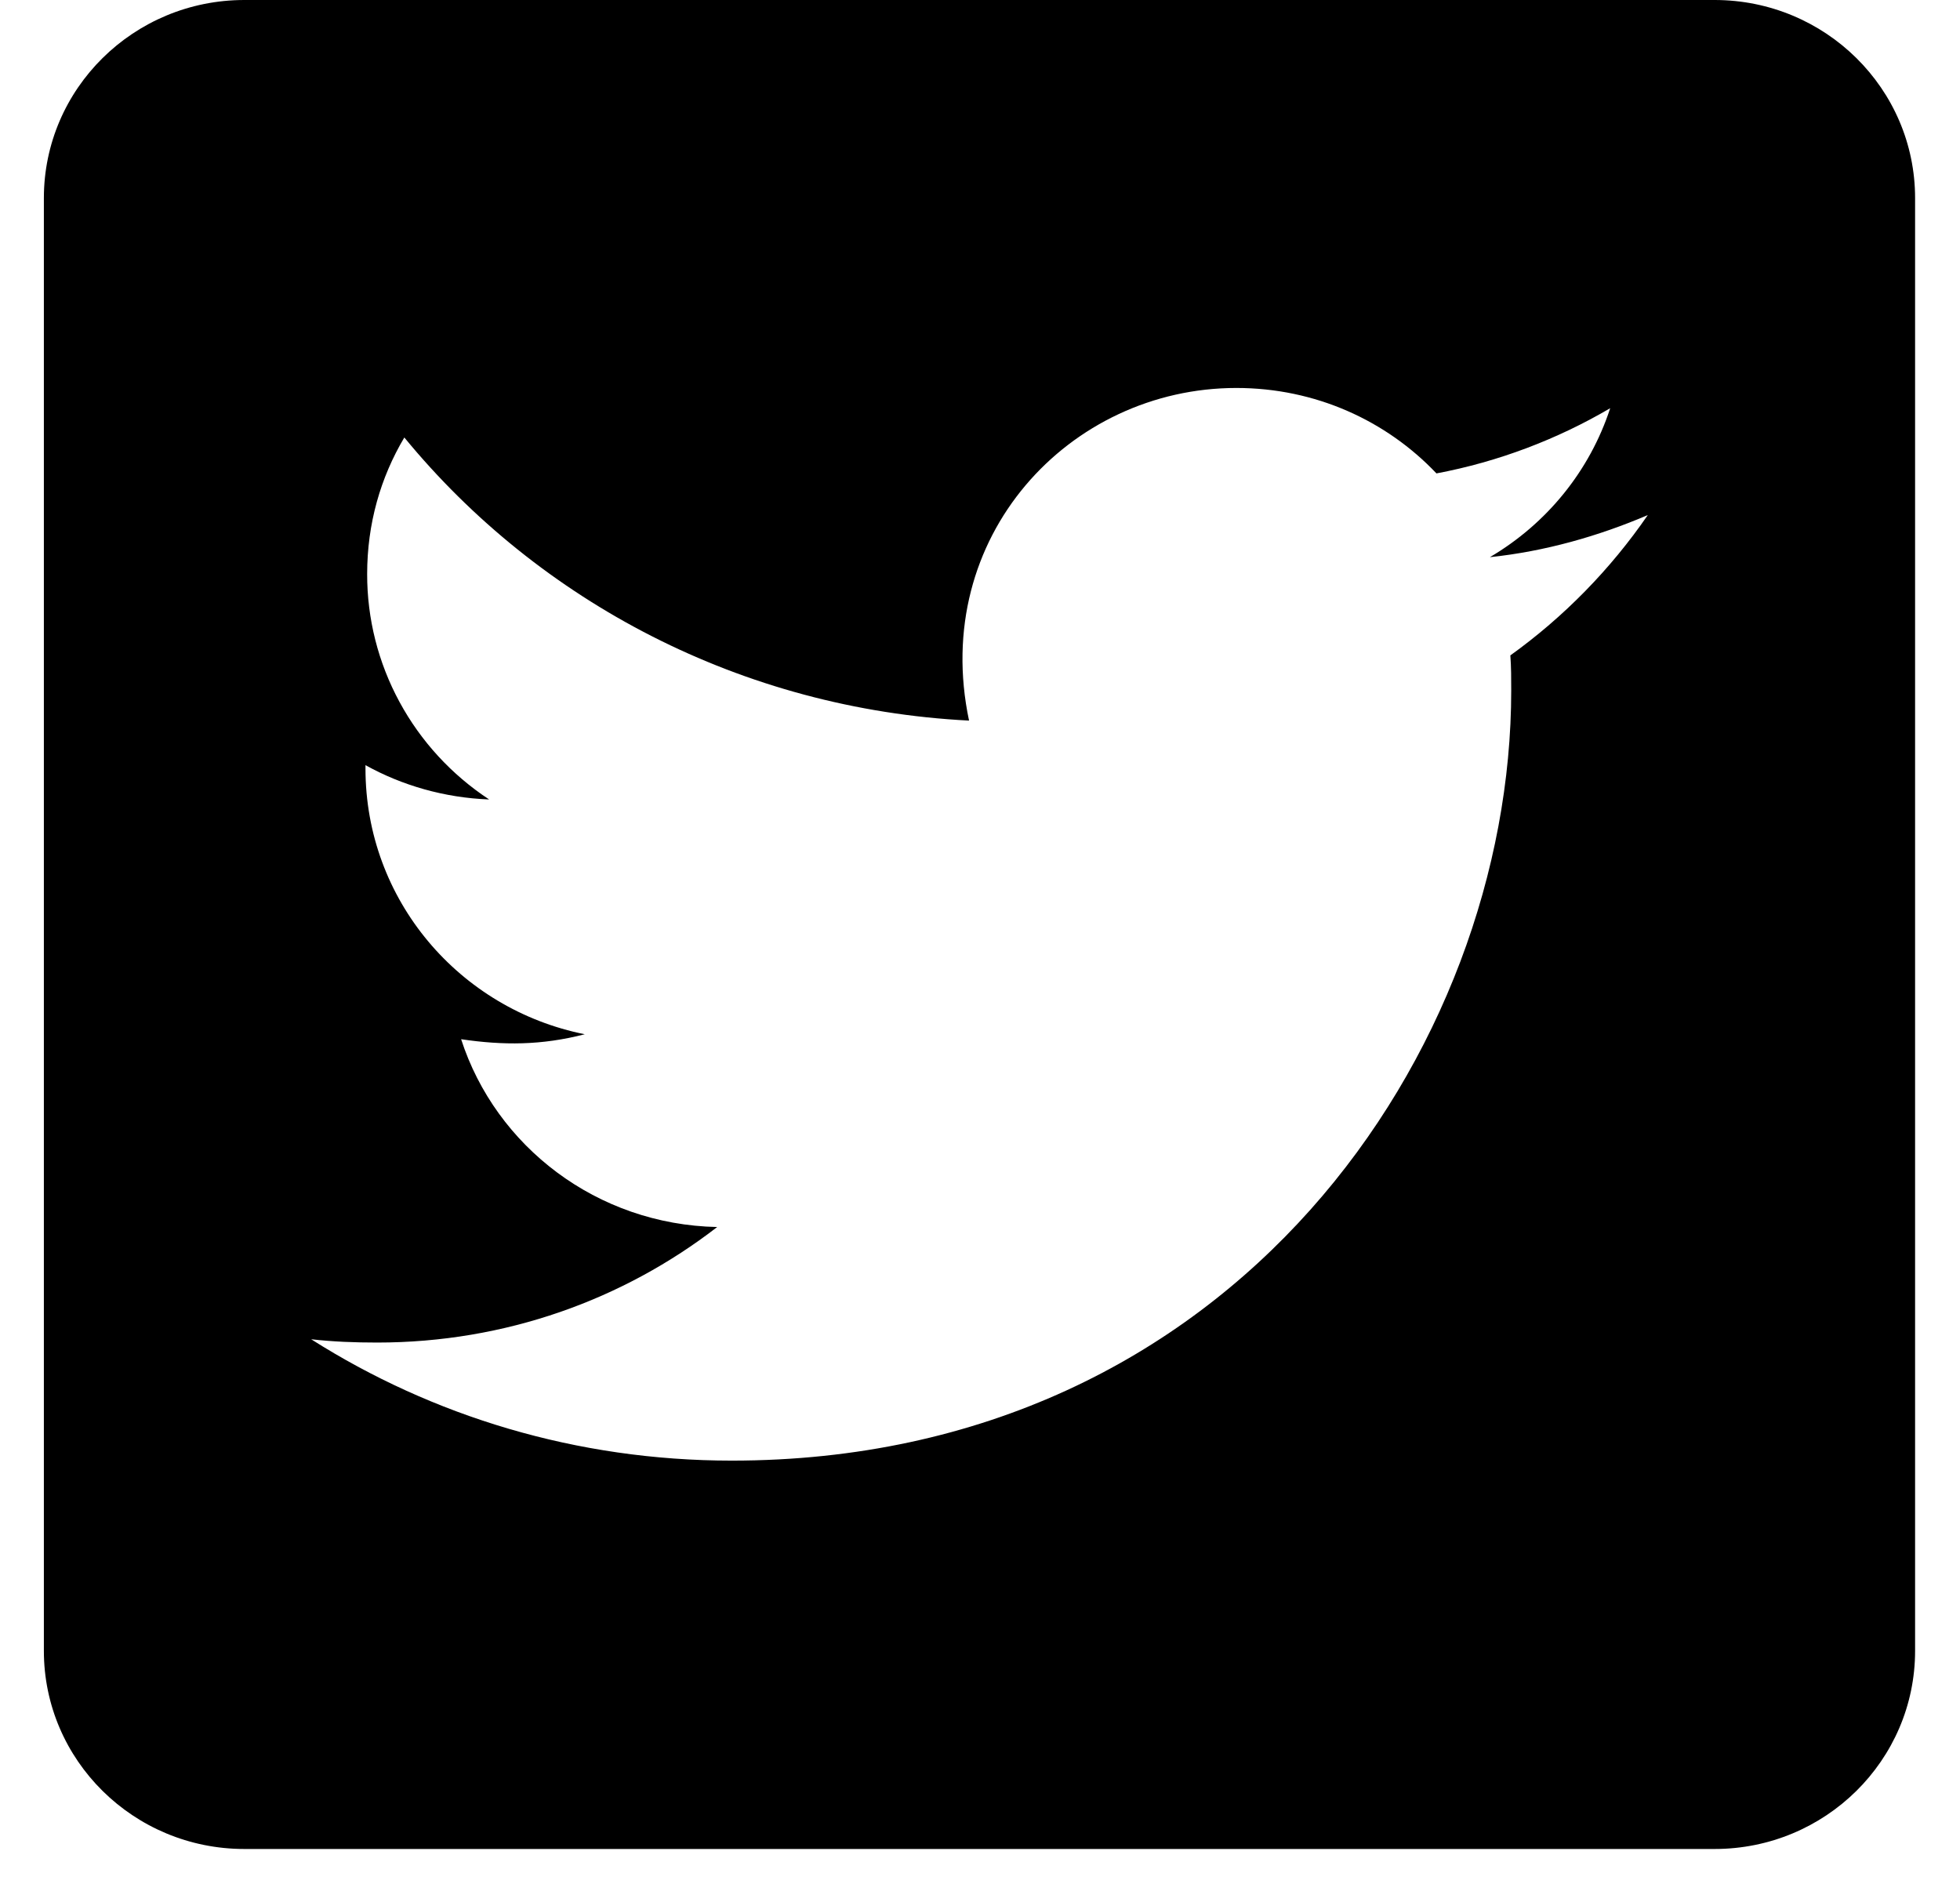 <svg width="34" height="33" viewBox="0 0 34 33" fill="none" xmlns="http://www.w3.org/2000/svg">
<path d="M29.743 0H4.239C2.319 0 0.761 1.539 0.761 3.436V28.637C0.761 30.535 2.319 32.074 4.239 32.074H29.743C31.663 32.074 33.221 30.535 33.221 28.637V3.436C33.221 1.539 31.663 0 29.743 0ZM26.2 11.369C26.215 11.569 26.215 11.777 26.215 11.977C26.215 18.185 21.433 25.337 12.694 25.337C9.999 25.337 7.499 24.564 5.398 23.232C5.782 23.275 6.152 23.289 6.543 23.289C8.767 23.289 10.811 22.545 12.441 21.285C10.354 21.242 8.601 19.889 7.999 18.027C8.731 18.135 9.391 18.135 10.144 17.941C7.97 17.505 6.34 15.614 6.34 13.331V13.273C6.971 13.624 7.71 13.839 8.485 13.868C7.833 13.439 7.299 12.858 6.93 12.176C6.56 11.494 6.368 10.732 6.369 9.959C6.369 9.085 6.601 8.283 7.014 7.589C9.354 10.438 12.868 12.3 16.81 12.5C16.136 9.314 18.549 6.73 21.447 6.73C22.817 6.73 24.048 7.295 24.918 8.212C25.99 8.011 27.019 7.618 27.932 7.081C27.577 8.169 26.831 9.085 25.845 9.665C26.802 9.565 27.729 9.3 28.584 8.935C27.939 9.873 27.128 10.703 26.2 11.369Z" fill="black"/>
</svg>
